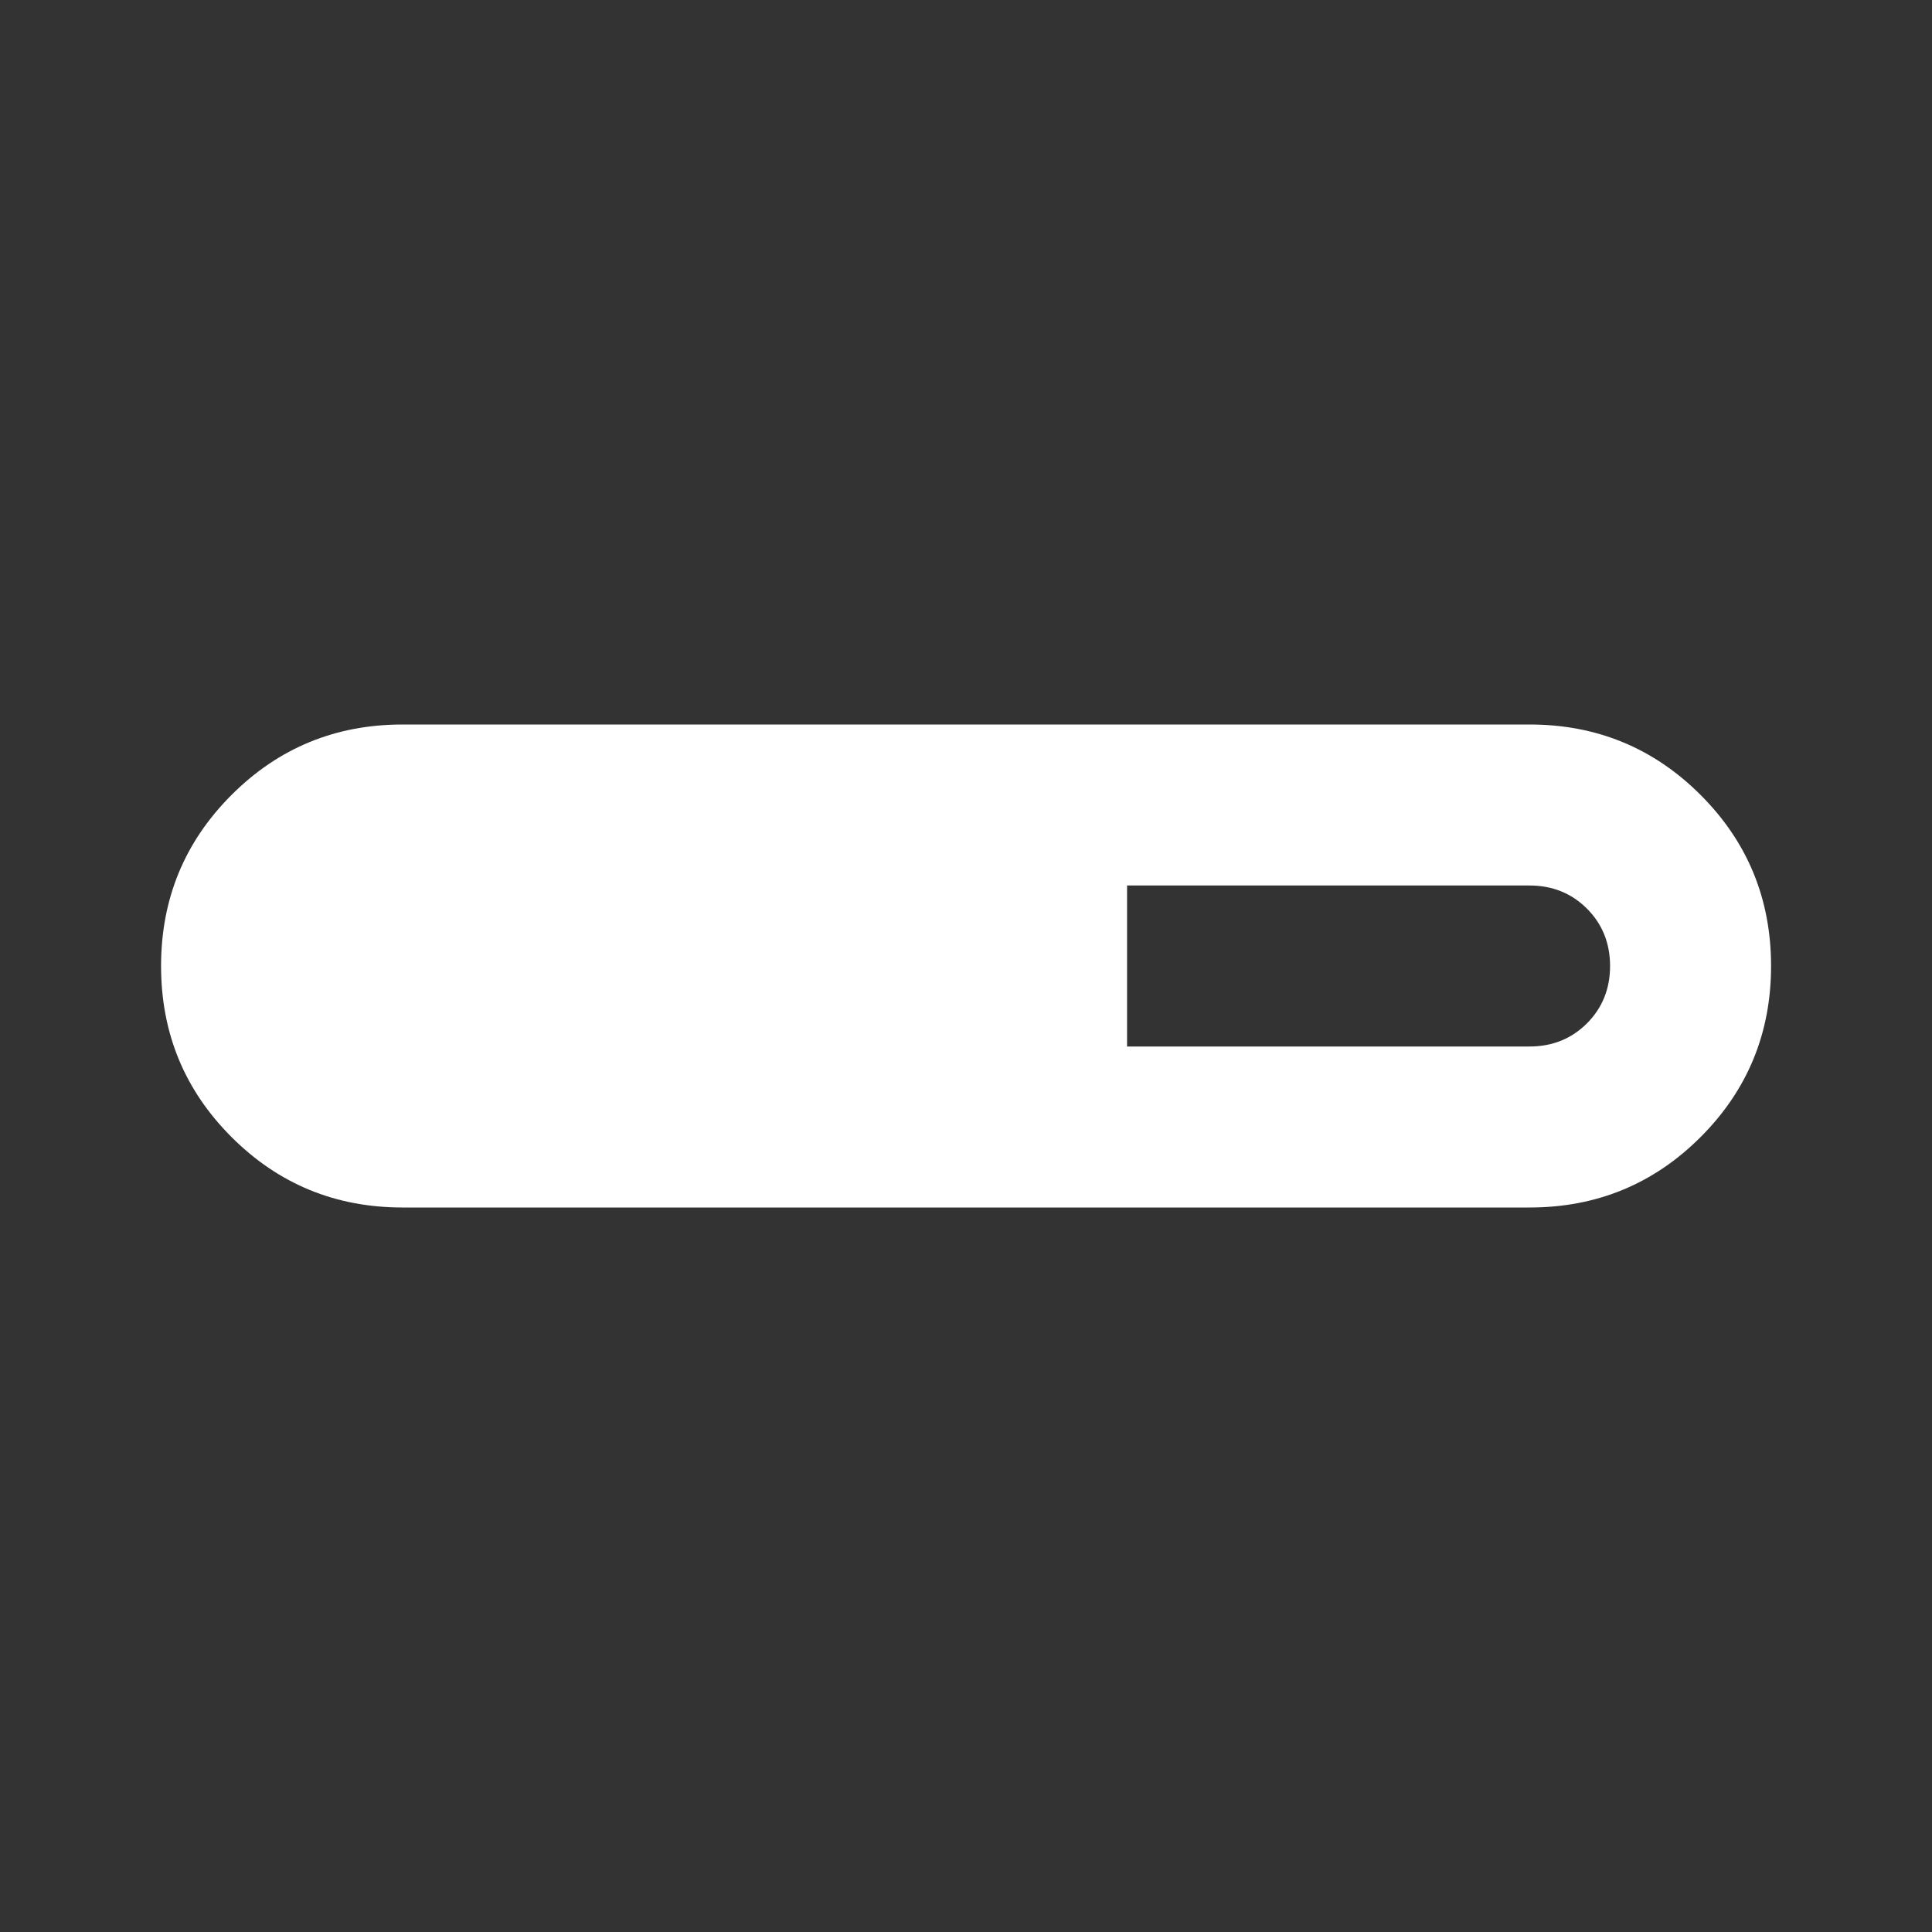 <svg width="30" height="30" viewBox="0 0 30 30" fill="none" xmlns="http://www.w3.org/2000/svg">
<rect x="0" y="0" width="30" height="30" fill="#333333" stroke="none"/>
<mask id="mask0_292_3081" style="mask-type:alpha" maskUnits="userSpaceOnUse" x="0" y="0" width="30" height="30">
<rect width="30" height="30" fill="#D9D9D9"/>
</mask>
<g mask="url(#mask0_292_3081)">
<path d="M6.251 18.75C5.209 18.75 4.324 18.385 3.595 17.656C2.866 16.927 2.501 16.042 2.501 15C2.501 13.958 2.866 13.073 3.595 12.344C4.324 11.615 5.209 11.25 6.251 11.25H23.751C24.793 11.25 25.678 11.615 26.407 12.344C27.136 13.073 27.501 13.958 27.501 15C27.501 16.042 27.136 16.927 26.407 17.656C25.678 18.385 24.793 18.75 23.751 18.75H6.251ZM17.501 16.25H23.751C24.105 16.25 24.402 16.13 24.642 15.891C24.881 15.651 25.001 15.354 25.001 15C25.001 14.646 24.881 14.349 24.642 14.109C24.402 13.87 24.105 13.75 23.751 13.75H17.501V16.25Z" fill="white"/>
</g>
</svg>
